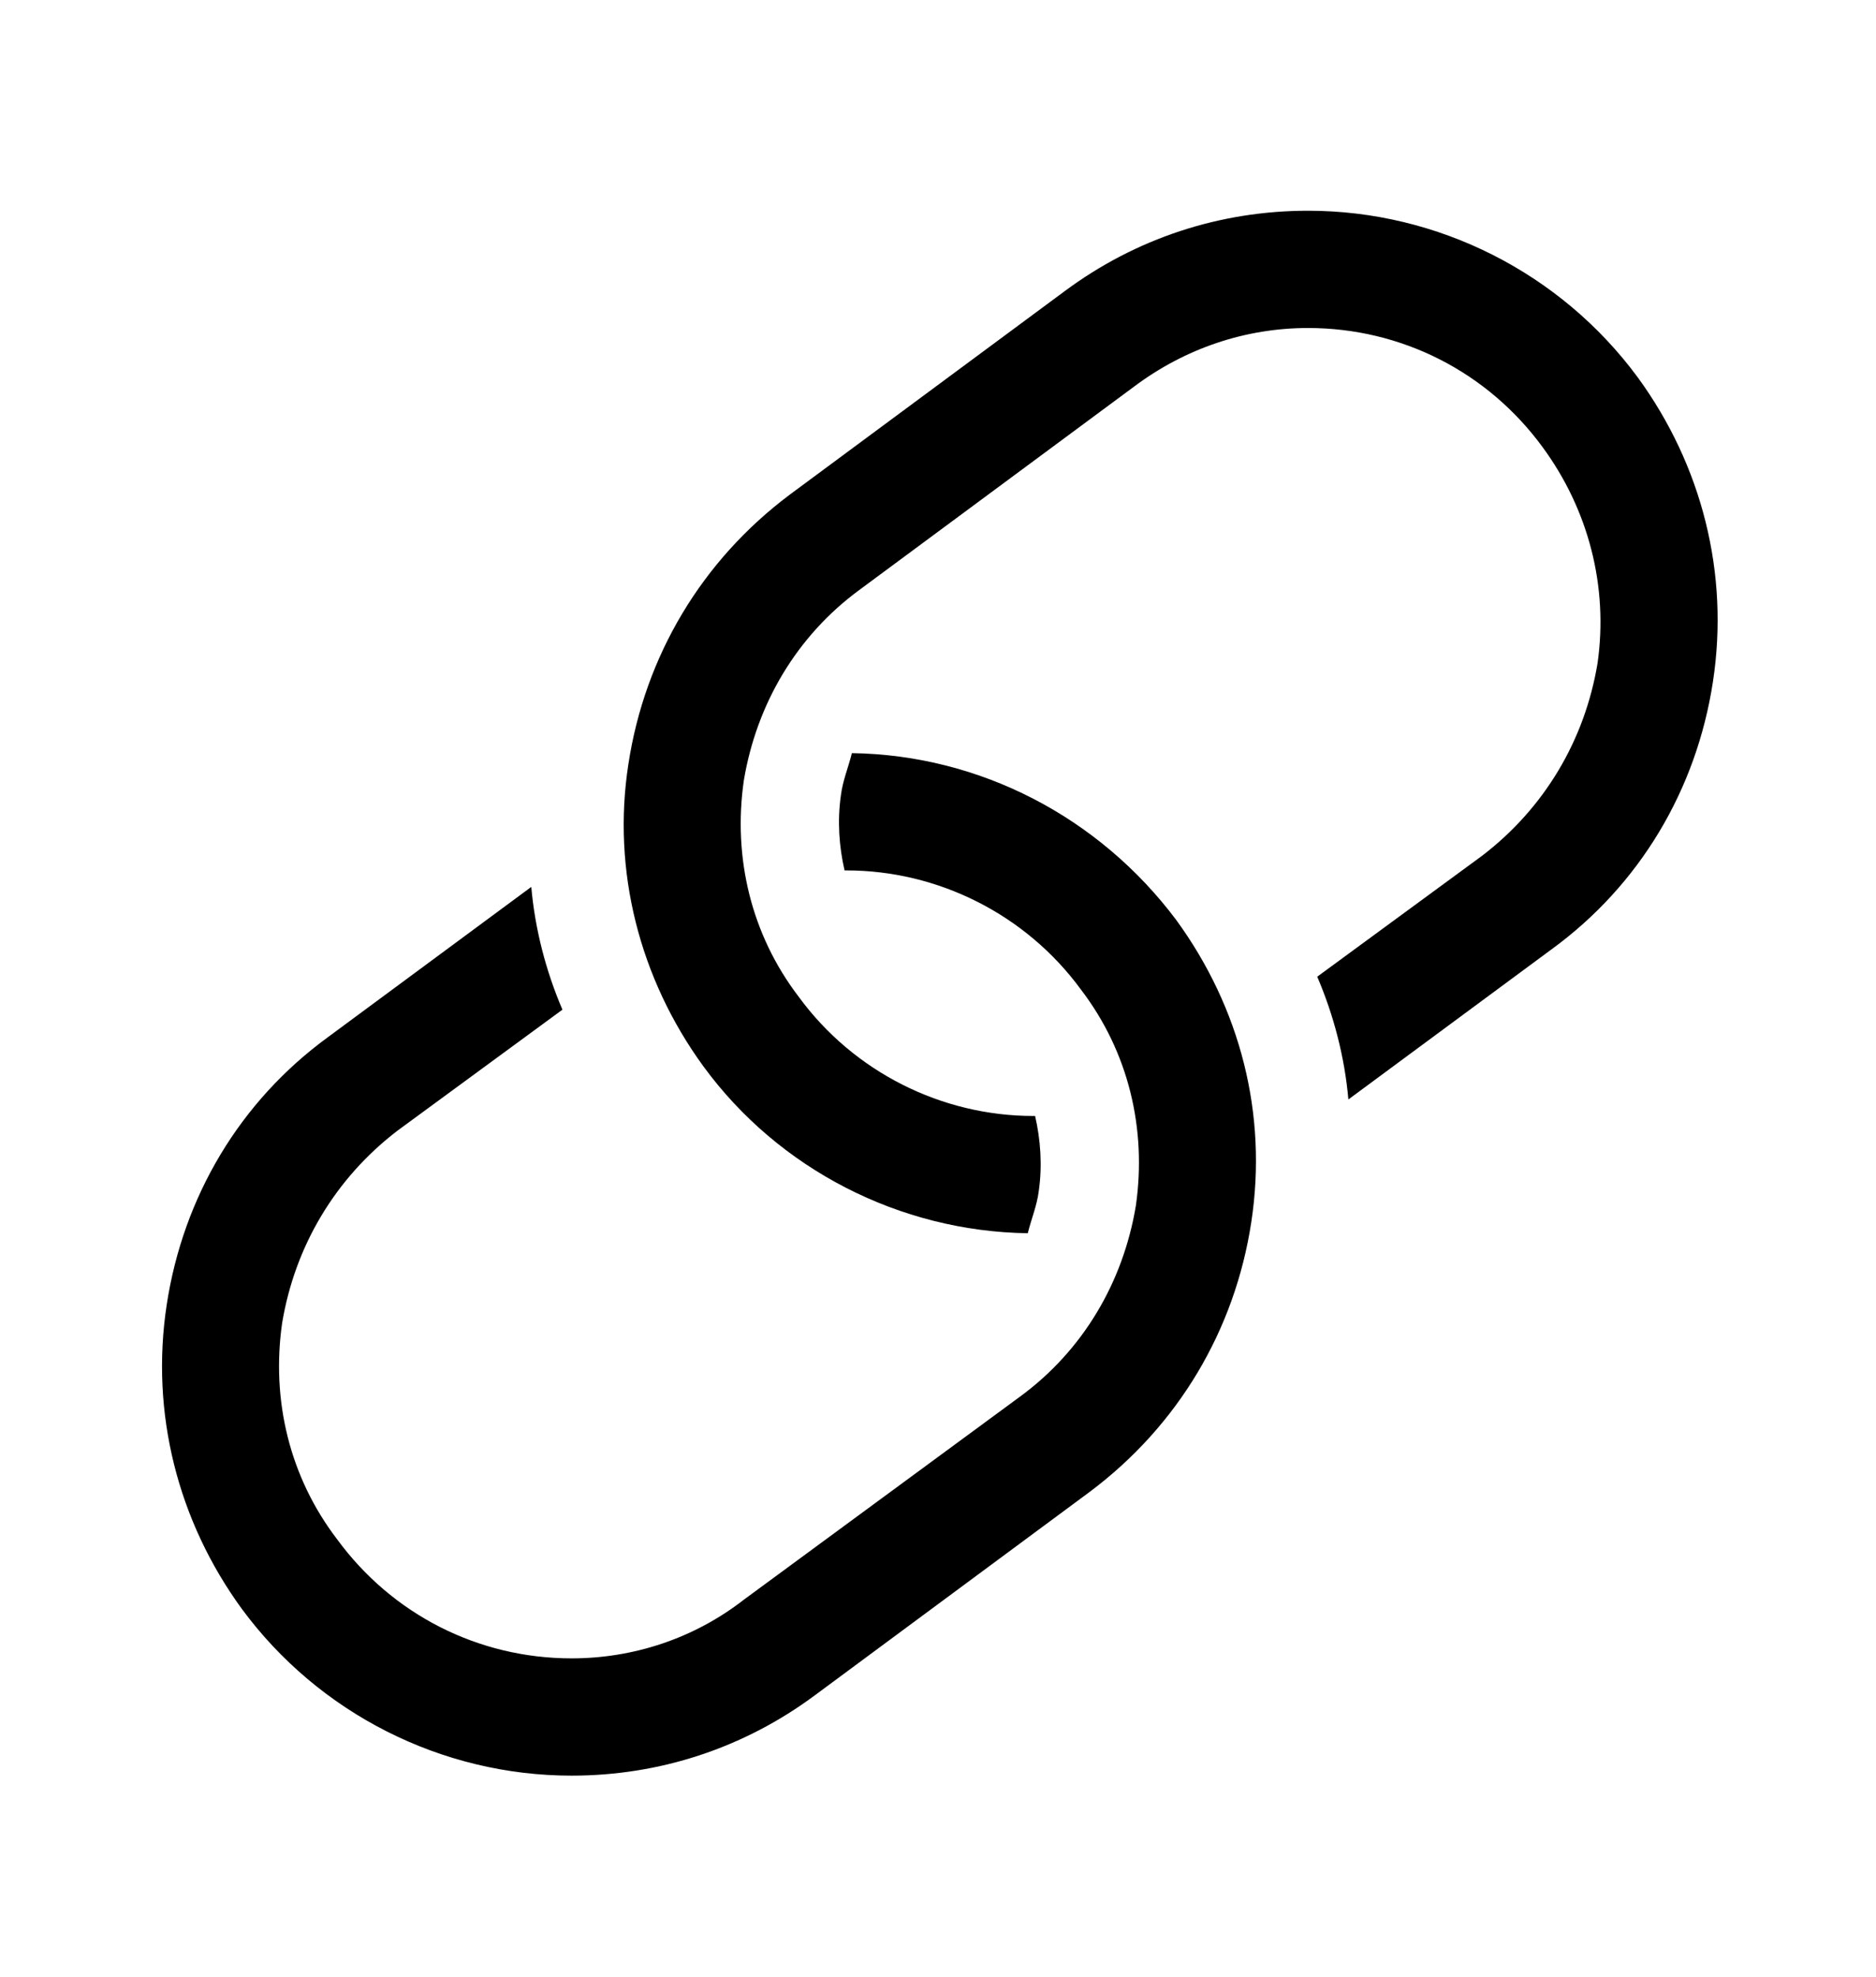 <svg xmlns="http://www.w3.org/2000/svg" viewBox="0 -1024 1024 1079">
	<path transform="translate(0 -37)" d="M894 -781C852 -838 785 -872 714 -872C666 -872 620 -857 581 -828L431 -717C383 -681 352 -629 343 -570C334 -512 349 -453 384 -405C425 -349 491 -315 561 -314C563 -322 566 -329 567 -337C569 -351 568 -365 565 -378H564C514 -378 466 -402 436 -443C410 -477 400 -519 406 -561C413 -603 435 -640 469 -665L619 -776C647 -797 680 -808 714 -808C765 -808 812 -784 842 -743C867 -709 878 -667 872 -625C865 -583 843 -546 809 -520L719 -454C728 -433 734 -410 736 -387L847 -469C895 -504 926 -556 935 -615C944 -674 929 -733 894 -781ZM642 -485C600 -541 535 -575 465 -576C463 -568 460 -561 459 -553C457 -539 458 -525 461 -512H462C512 -512 560 -488 590 -447C616 -413 626 -371 620 -329C613 -287 591 -250 557 -225L406 -114C379 -93 346 -82 312 -82C261 -82 214 -106 184 -147C158 -181 148 -223 154 -265C161 -307 183 -344 217 -370L307 -436C298 -457 292 -480 290 -503L179 -421C131 -386 100 -334 91 -275C82 -216 97 -157 132 -109C174 -52 241 -18 312 -18C360 -18 406 -33 445 -62L595 -173C643 -209 674 -261 683 -320C692 -379 677 -437 642 -485Z"/>
</svg>